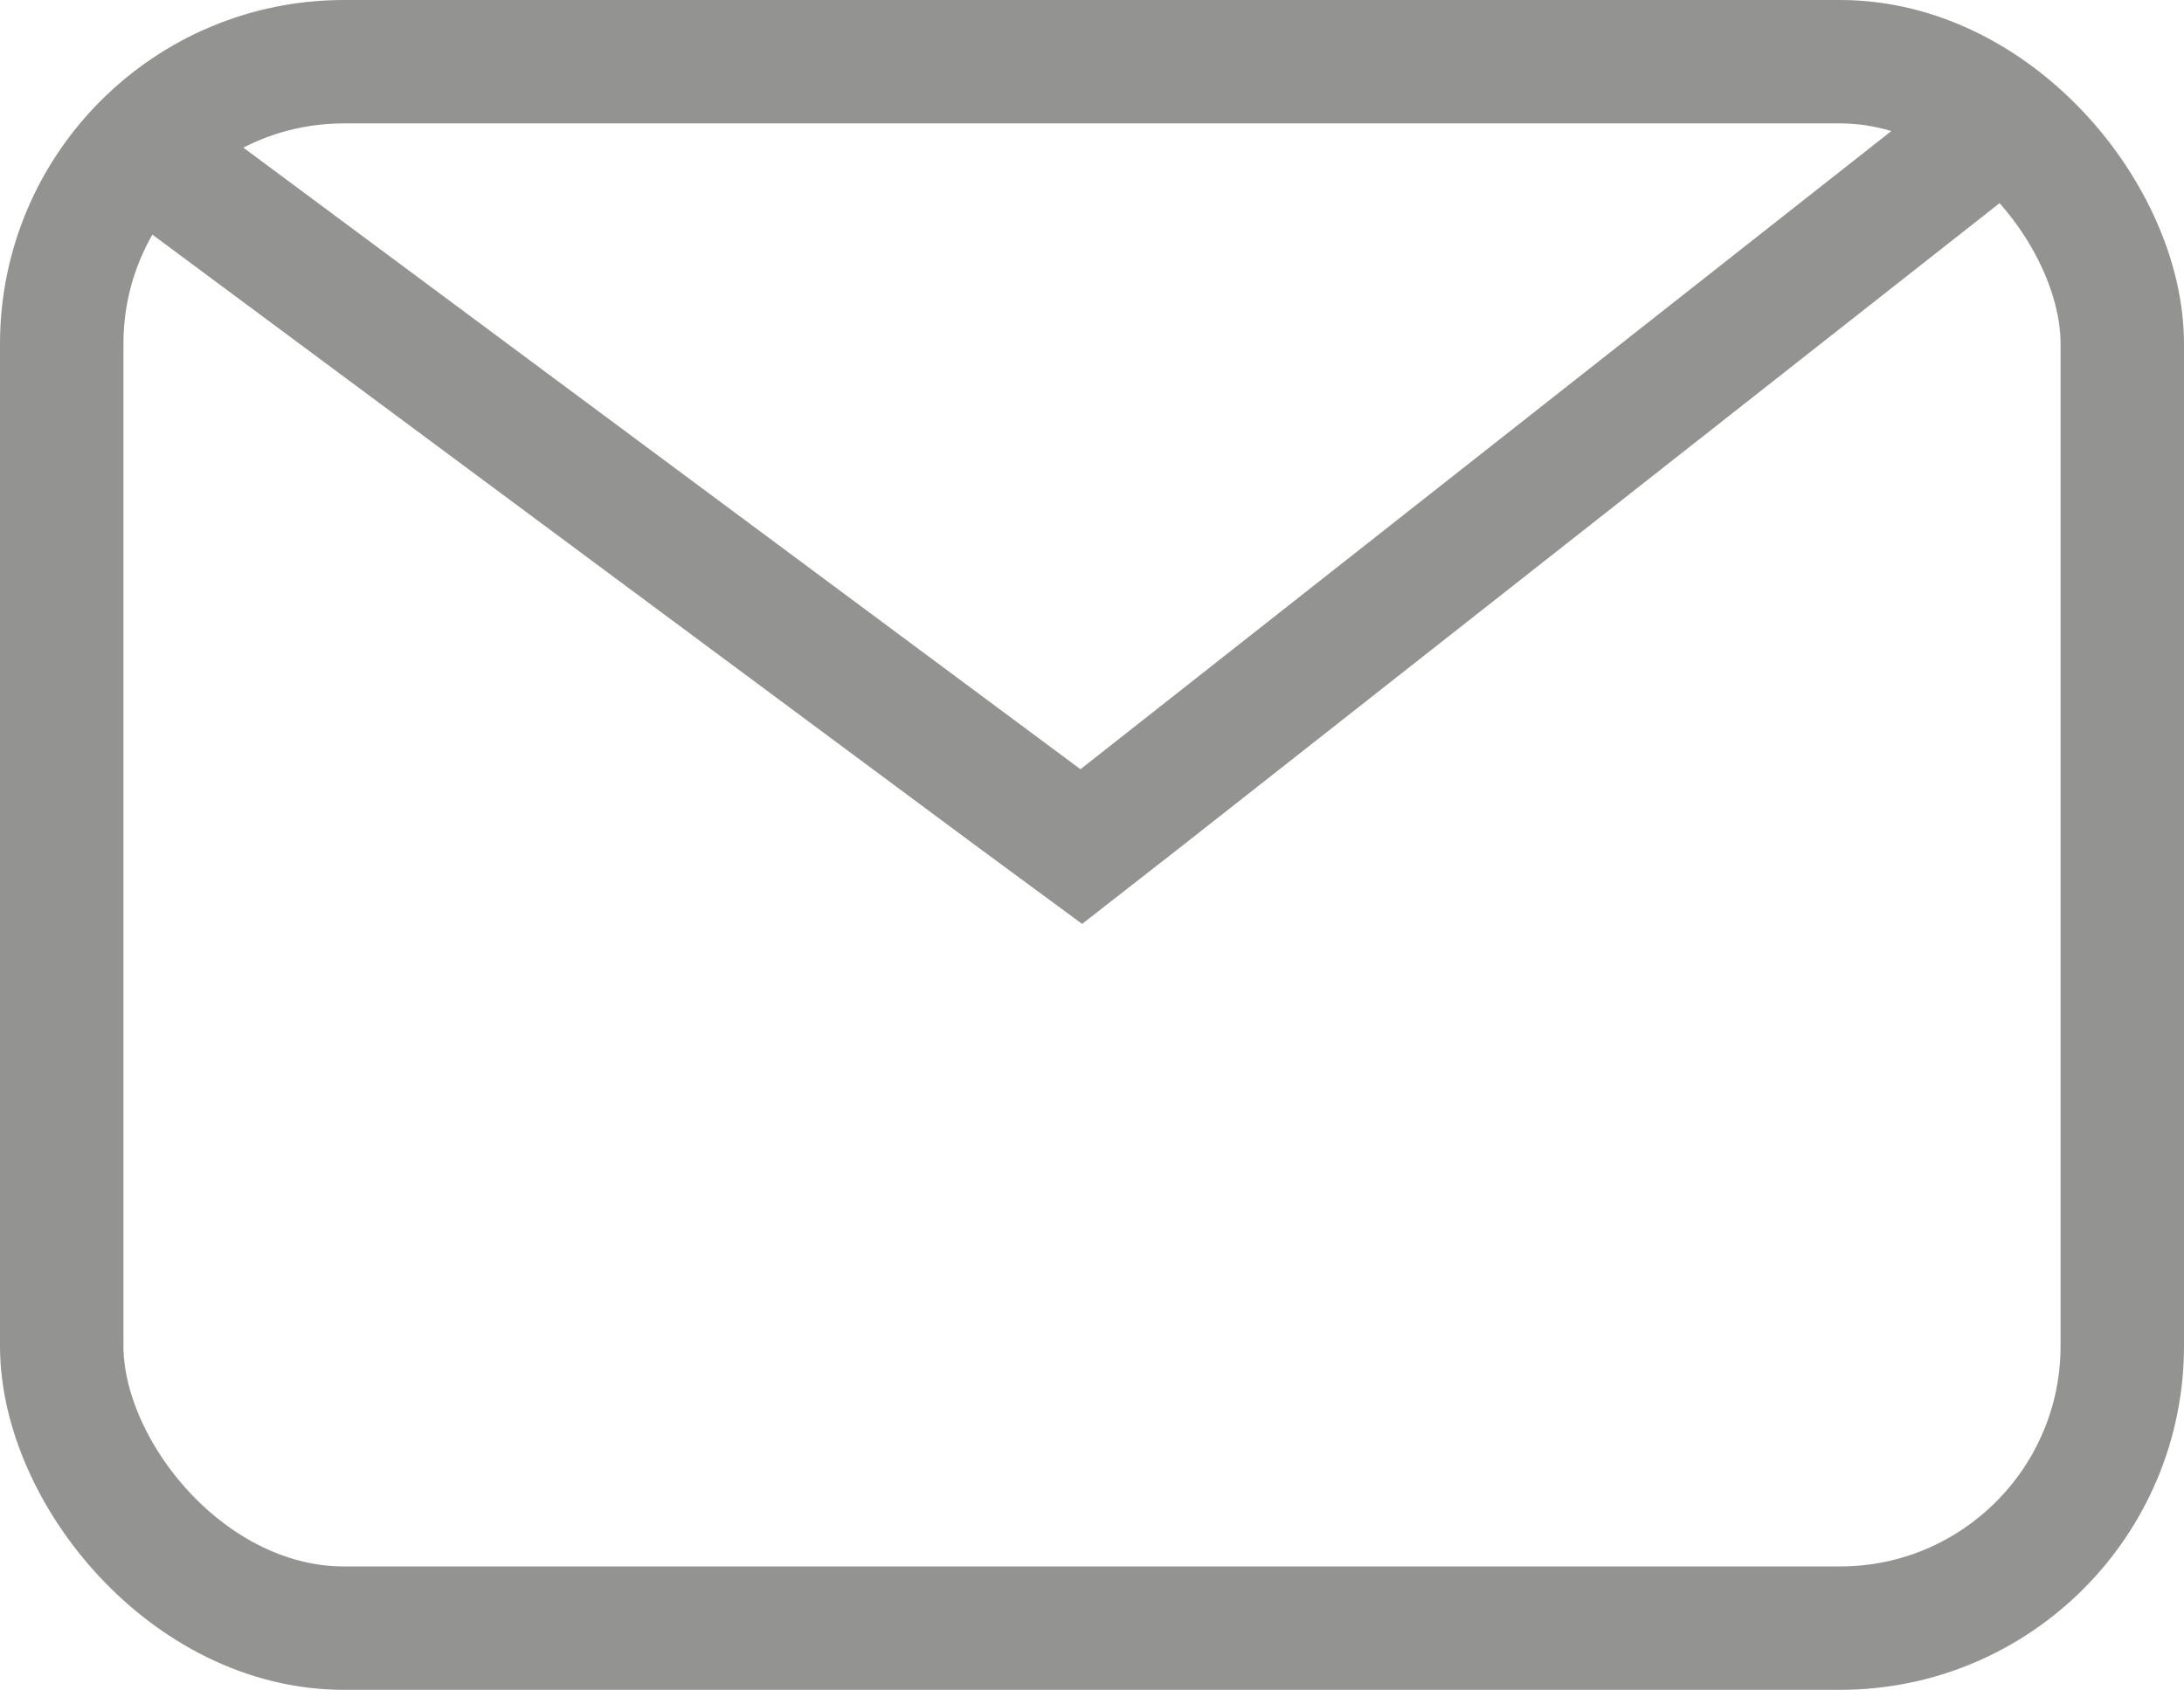 <svg xmlns="http://www.w3.org/2000/svg" viewBox="0 0 26.54 20.54"><defs><style>.cls-1{fill:none;stroke:#939391;stroke-miterlimit:10;stroke-width:1.5px;}.cls-2{fill:#939391;}</style></defs><title>Asset 11</title><g id="Layer_2" data-name="Layer 2"><g id="Layer_4" data-name="Layer 4"><rect class="cls-1" x="0.75" y="0.75" width="25.04" height="19.04" rx="3.43"/><polygon class="cls-2" points="23.94 0.84 13.13 9.35 2.48 1.44 1.58 2.65 11.9 10.31 13.15 11.23 14.38 10.27 24.87 2.02 23.94 0.84"/></g></g></svg>